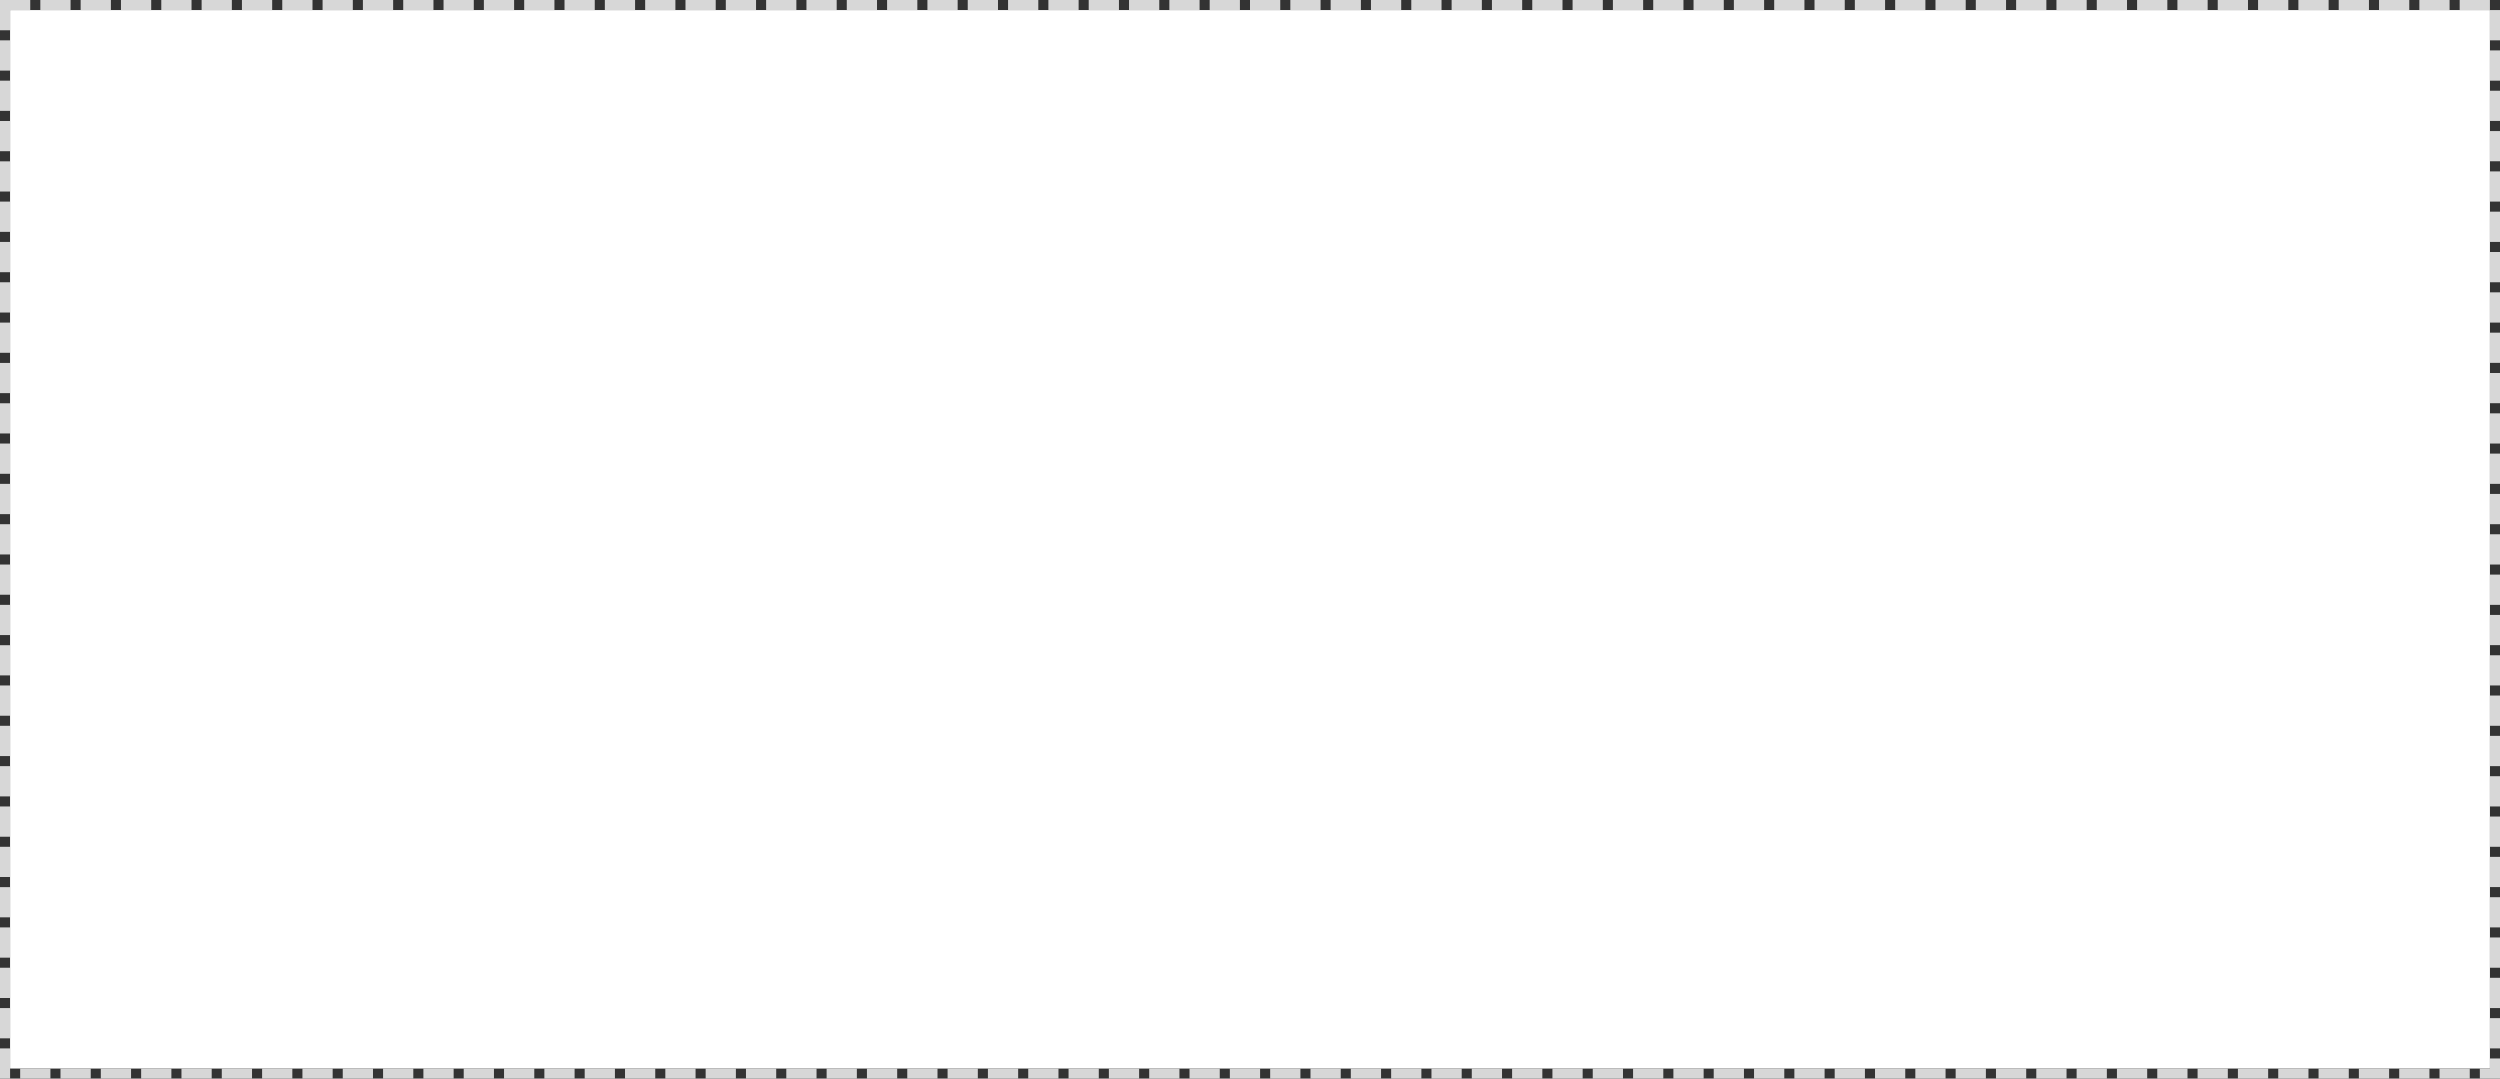 ﻿<?xml version="1.0" encoding="utf-8"?>
<svg version="1.1" xmlns:xlink="http://www.w3.org/1999/xlink" width="248px" height="107px" xmlns="http://www.w3.org/2000/svg">
  <rect width="100%" height="100%" fill="#333333" stroke="none"/>
  <g transform="matrix(1 0 0 1 -490 -83 )">
    <path d="M 491 84  L 737 84  L 737 189  L 491 189  L 491 84  Z " fill-rule="nonzero" fill="#ffffff" stroke="none" />
    <path d="M 490.5 83.5  L 737.5 83.5  L 737.5 189.5  L 490.5 189.5  L 490.5 83.5  Z " stroke-width="1" stroke-dasharray="3,1" stroke="#d7d7d7" fill="none" stroke-dashoffset="0.5" />
  </g>
</svg>